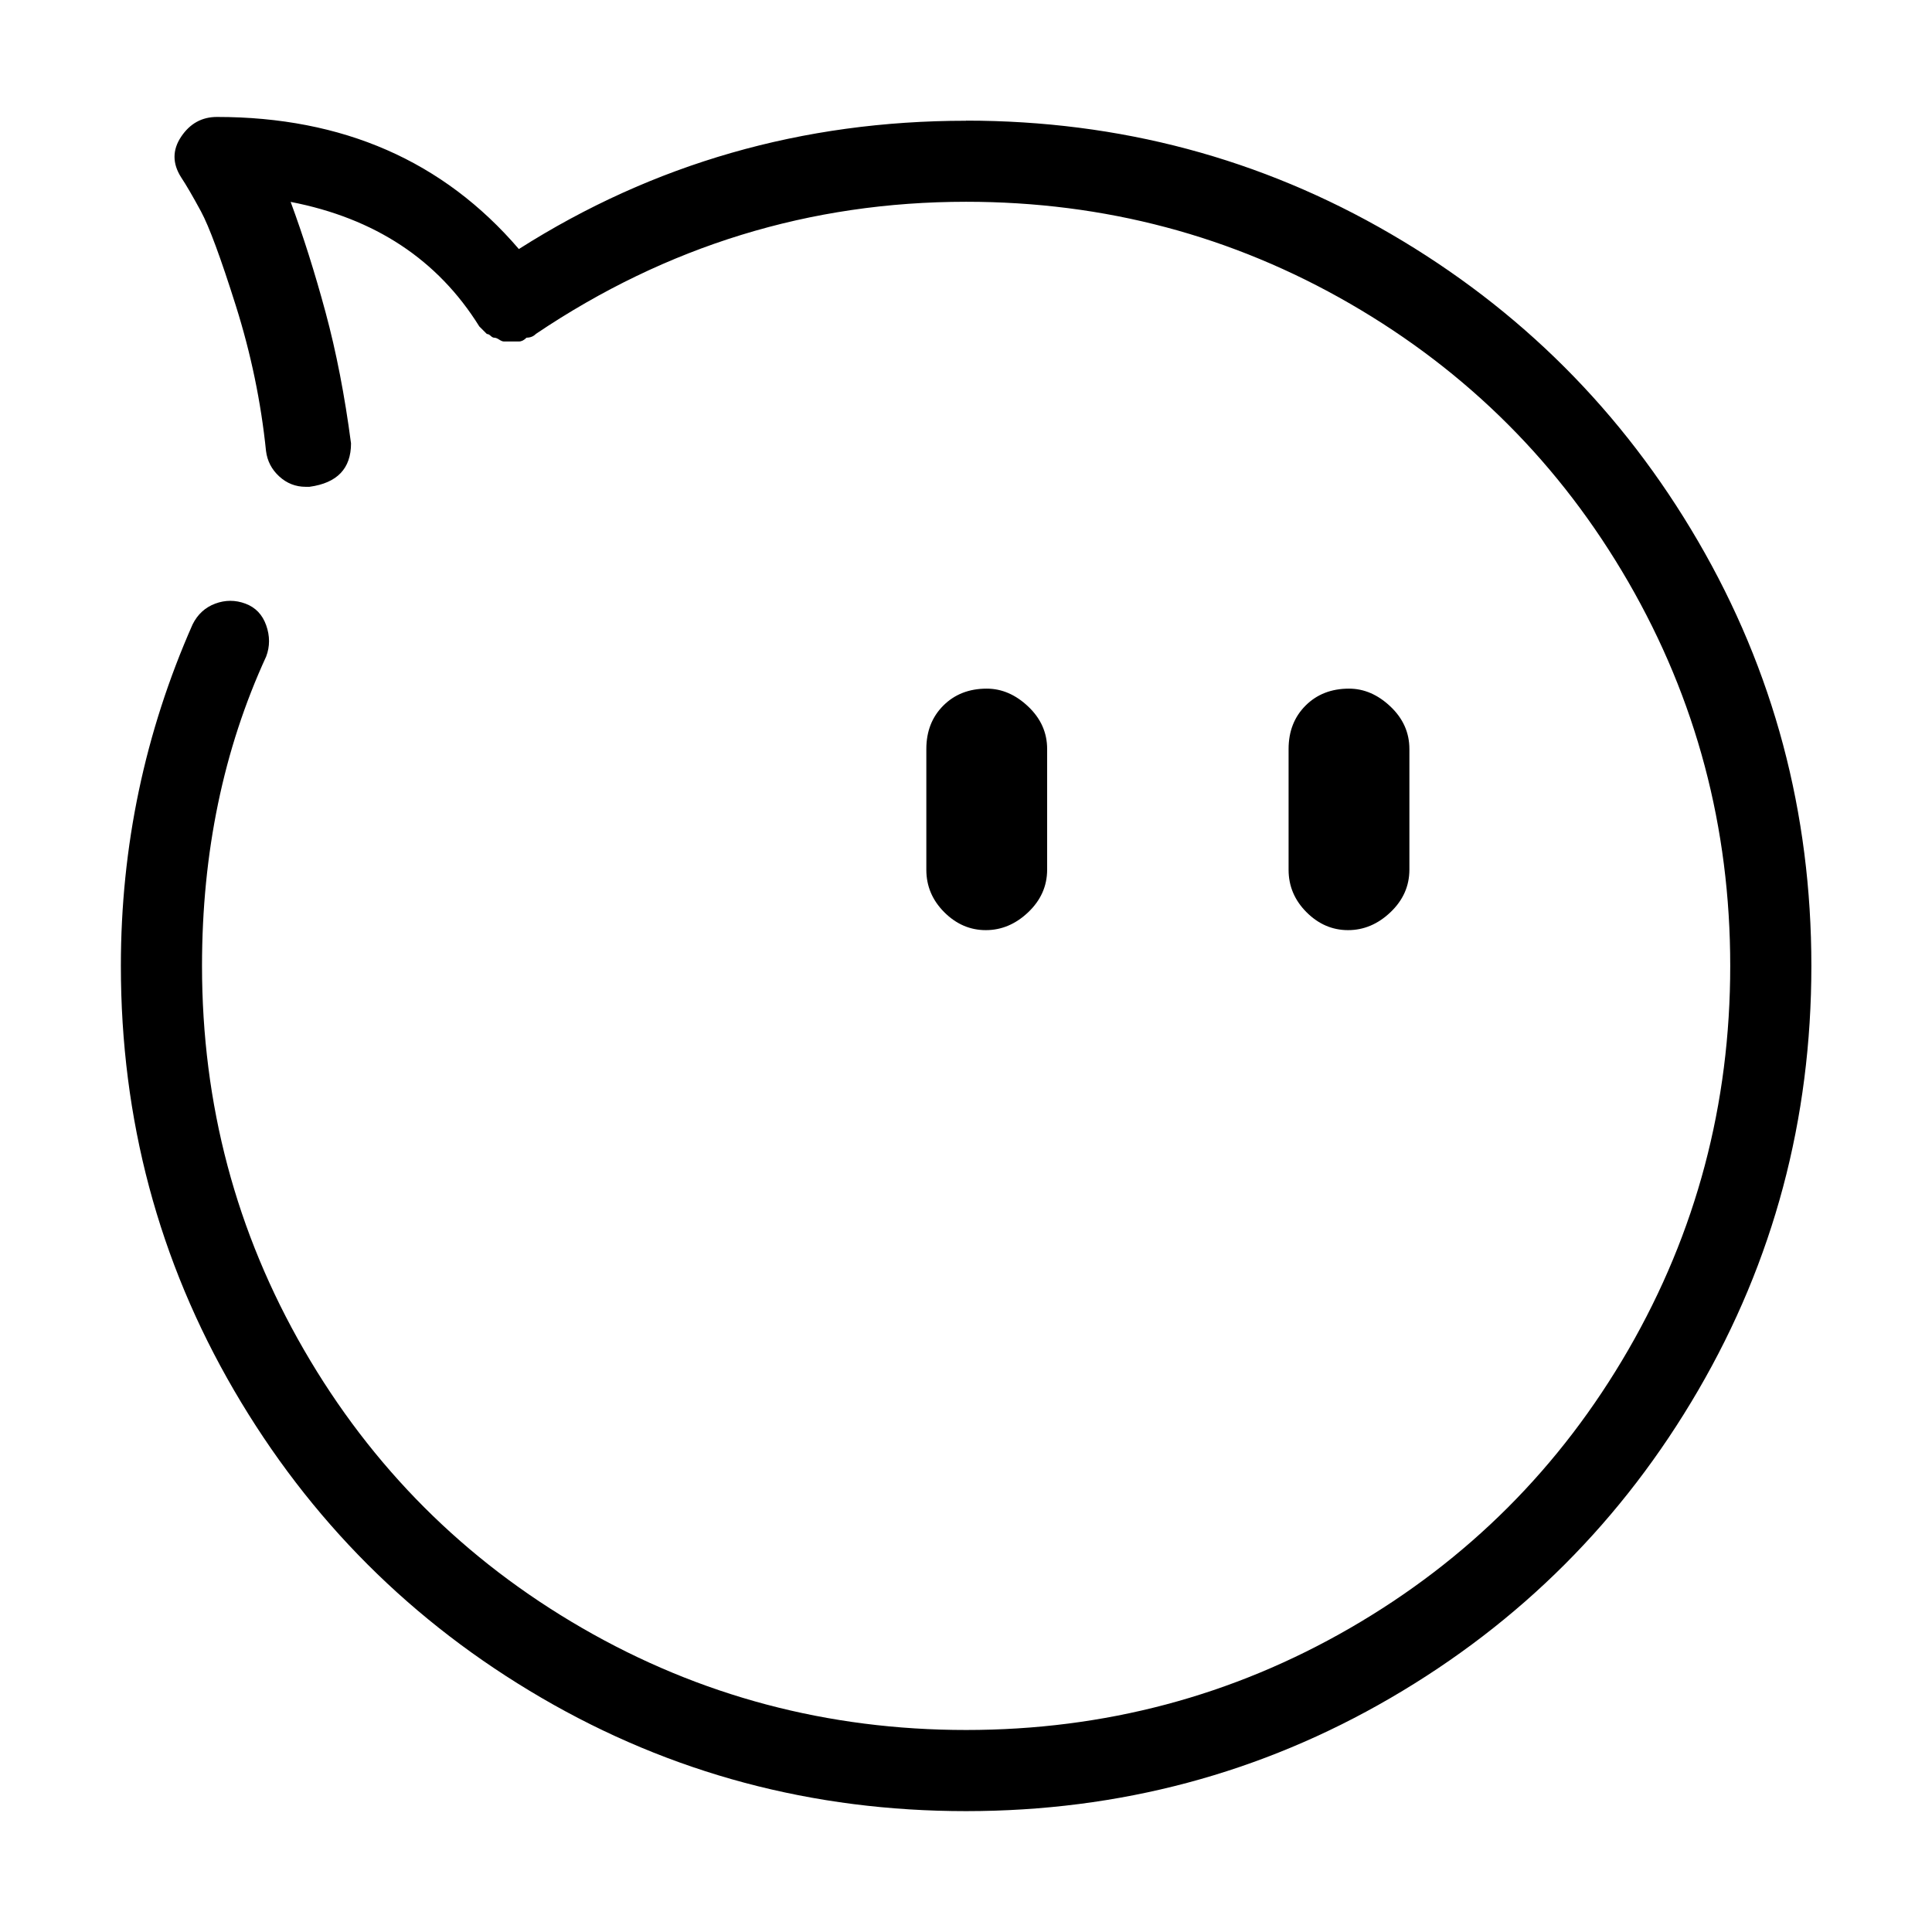 <!-- Generated by IcoMoon.io -->
<svg version="1.1" xmlns="http://www.w3.org/2000/svg" width="32" height="32" viewBox="0 0 32 32">
<title>wang_light</title>
<path d="M17.344 14.406v-2q0-0.406-0.313-0.703t-0.688-0.297q-0.438 0-0.719 0.281t-0.281 0.719v2q0 0.406 0.297 0.703t0.688 0.297 0.703-0.297 0.313-0.703zM23.344 14.406v-2q0-0.406-0.313-0.703t-0.688-0.297q-0.438 0-0.719 0.281t-0.281 0.719v2q0 0.406 0.297 0.703t0.688 0.297 0.703-0.297 0.313-0.703zM16 2q-4.063 0-7.406 2.125-1.875-2.188-5-2.188-0.375 0-0.594 0.328t0 0.672q0.125 0.188 0.328 0.563t0.578 1.563 0.5 2.406q0.031 0.25 0.219 0.422t0.438 0.172h0.063q0.688-0.094 0.688-0.719-0.156-1.188-0.422-2.172t-0.578-1.828q2.094 0.406 3.125 2.063l0.125 0.125q0.031 0 0.063 0.031t0.063 0.031 0.078 0.031 0.078 0.031h0.25q0.063 0 0.125-0.063 0.094 0 0.156-0.063 3.25-2.188 7.125-2.188 3.438 0 6.359 1.688t4.609 4.609 1.688 6.359-1.688 6.359-4.609 4.609-6.359 1.688-6.359-1.688-4.609-4.609-1.688-6.359q0-2.813 1.063-5.125 0.094-0.25 0-0.516t-0.344-0.359-0.5 0-0.375 0.344q-1.188 2.688-1.188 5.656 0 3.813 1.875 7.031t5.094 5.094 7.031 1.875 7.031-1.875 5.094-5.094 1.875-7.031-1.875-7.031-5.094-5.094-7.031-1.875z"></path>
</svg>
